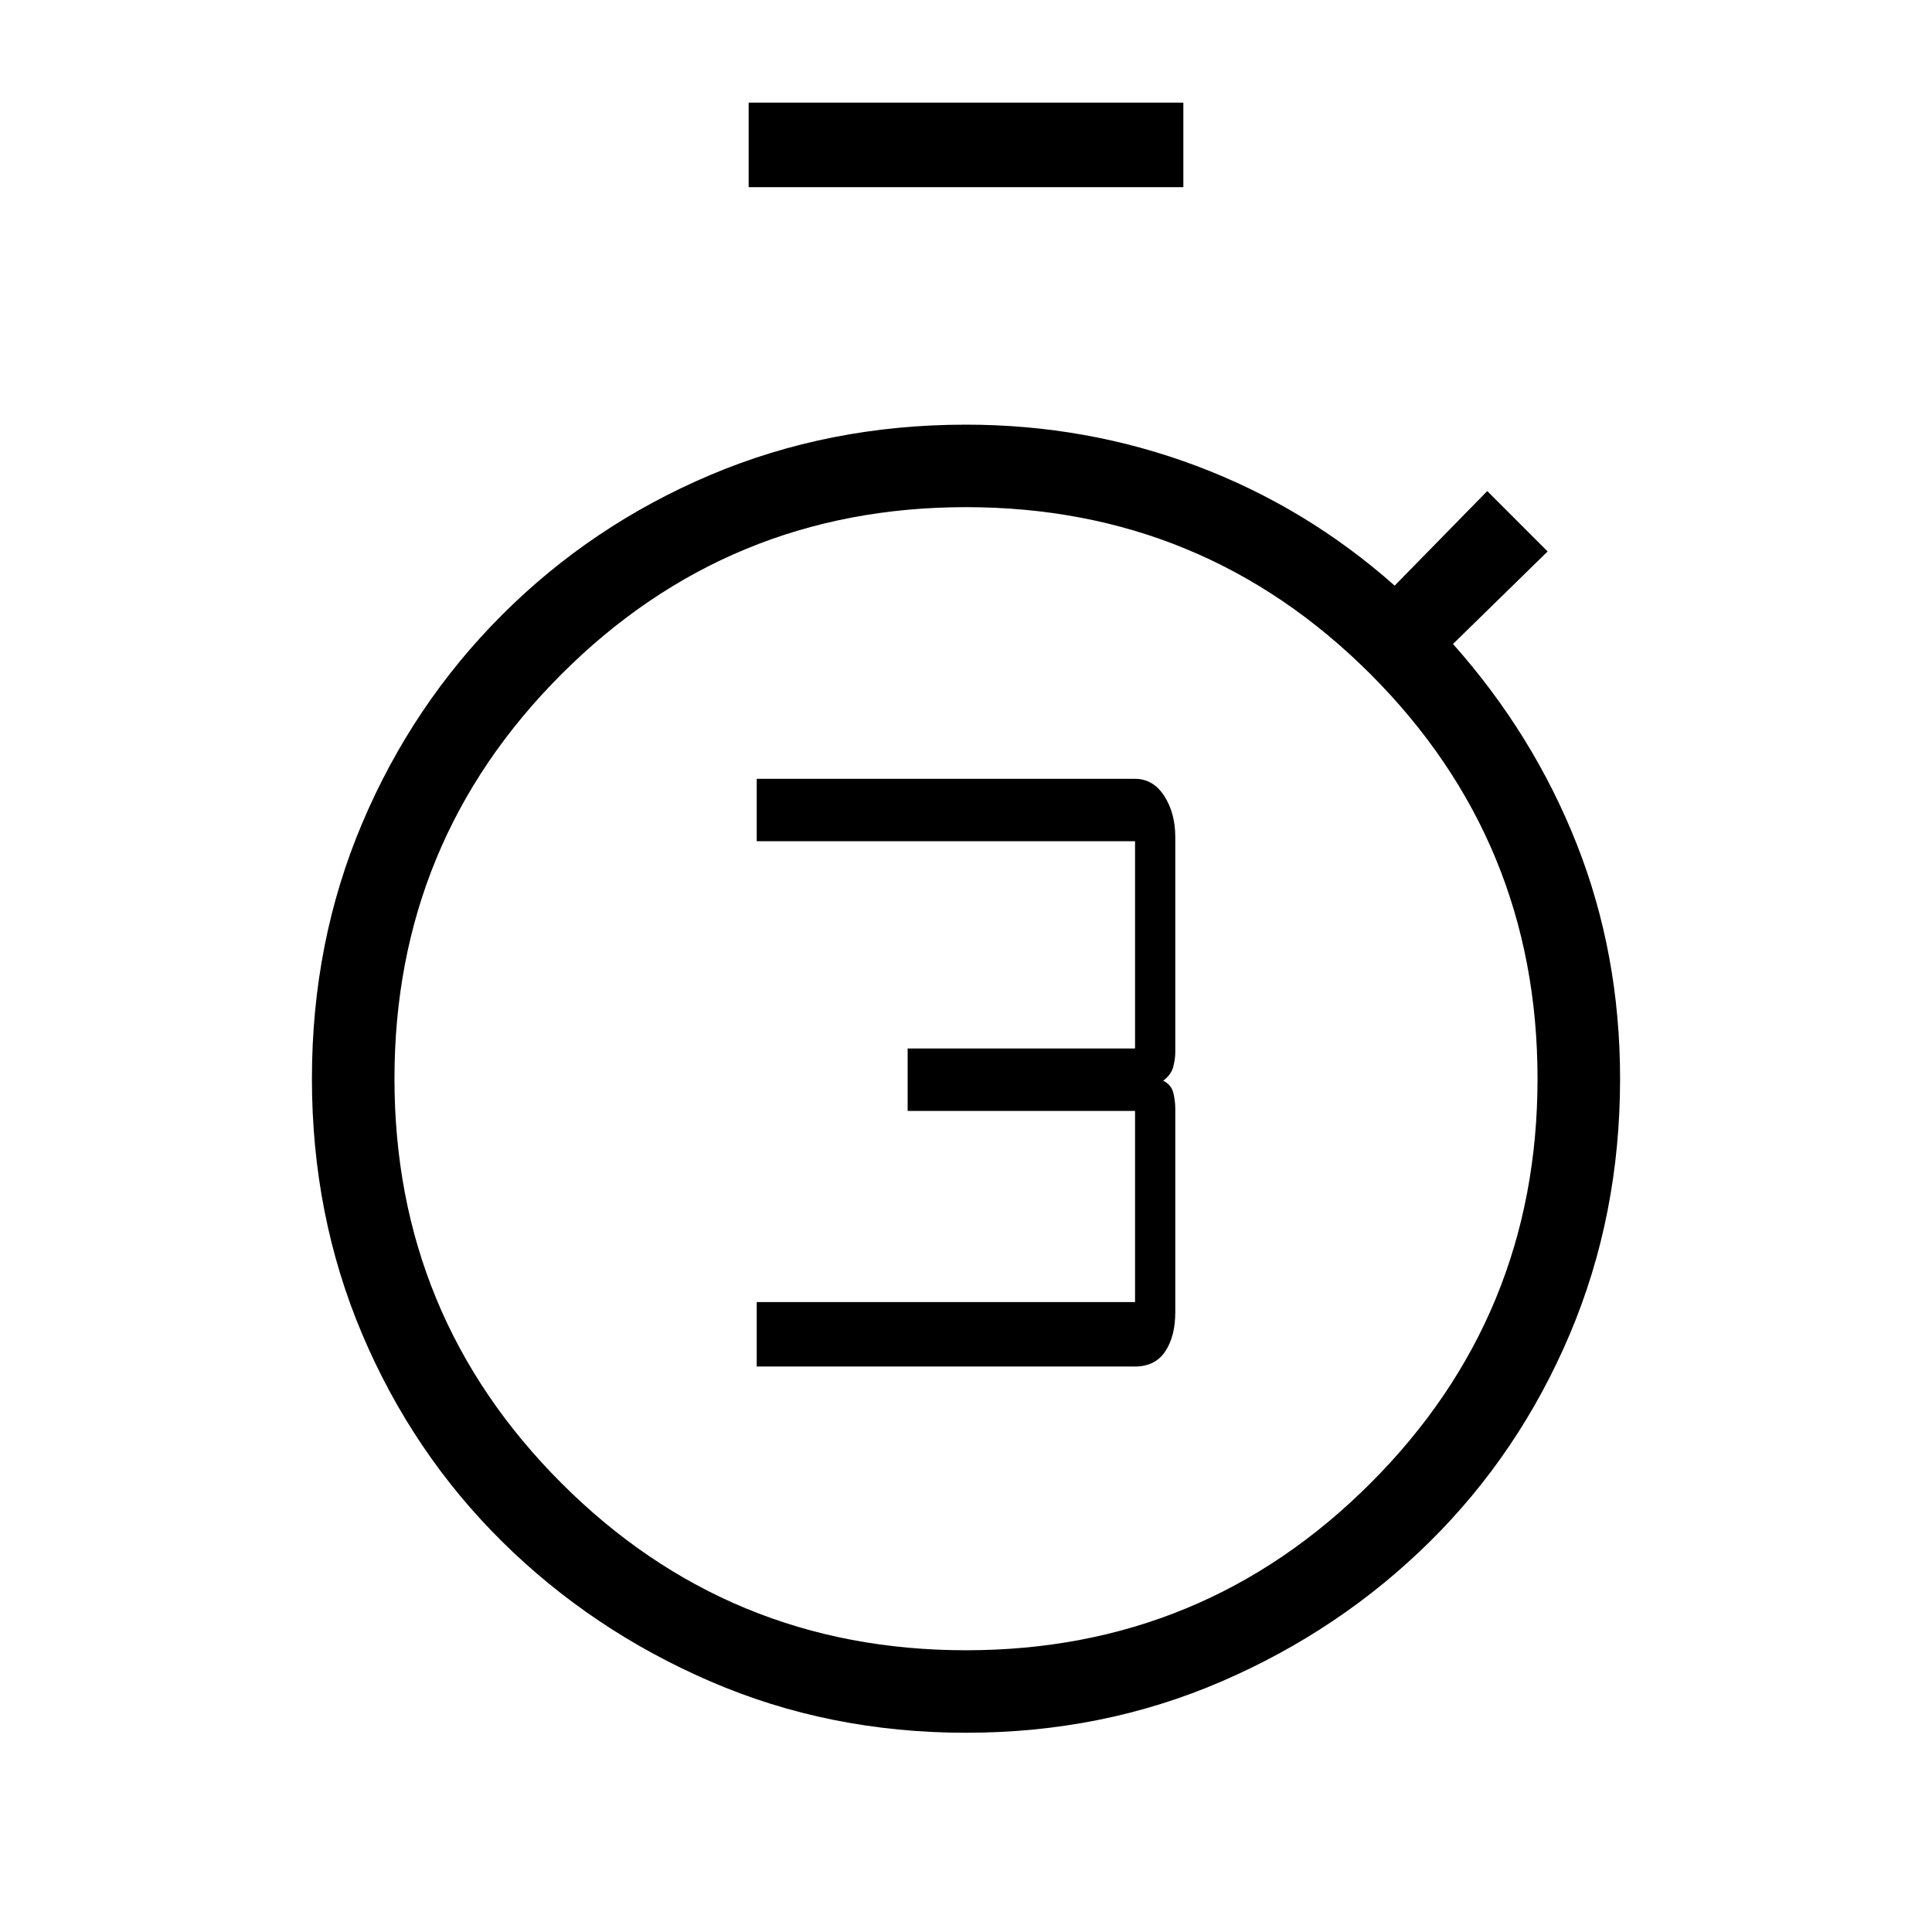 <svg xmlns="http://www.w3.org/2000/svg" height="40" width="40"><path d="M15.667 28.292V26.958H23.5V23H18.792V21.708H23.5V17.417H15.667V16.125H23.5Q23.875 16.125 24.104 16.479Q24.333 16.833 24.333 17.333V21.792Q24.333 21.917 24.292 22.083Q24.25 22.25 24.083 22.375Q24.25 22.458 24.292 22.625Q24.333 22.792 24.333 22.958V27.167Q24.333 27.667 24.125 27.979Q23.917 28.292 23.5 28.292ZM15.5 3.875V2.125H24.5V3.875ZM20 35.875Q17.167 35.875 14.708 34.812Q12.25 33.75 10.396 31.917Q8.542 30.083 7.5 27.625Q6.458 25.167 6.458 22.333Q6.458 19.5 7.5 17.042Q8.542 14.583 10.396 12.729Q12.25 10.875 14.708 9.833Q17.167 8.792 20 8.792Q22.5 8.792 24.771 9.646Q27.042 10.5 28.875 12.125L30.792 10.167L32.042 11.417L30.083 13.333Q31.75 15.208 32.646 17.479Q33.542 19.75 33.542 22.333Q33.542 25.167 32.5 27.625Q31.458 30.083 29.604 31.917Q27.75 33.75 25.292 34.812Q22.833 35.875 20 35.875ZM20 34.167Q24.917 34.167 28.375 30.708Q31.833 27.25 31.833 22.333Q31.833 17.417 28.375 13.958Q24.917 10.5 20 10.5Q15.083 10.5 11.625 13.958Q8.167 17.417 8.167 22.333Q8.167 27.25 11.625 30.708Q15.083 34.167 20 34.167Z"/></svg>